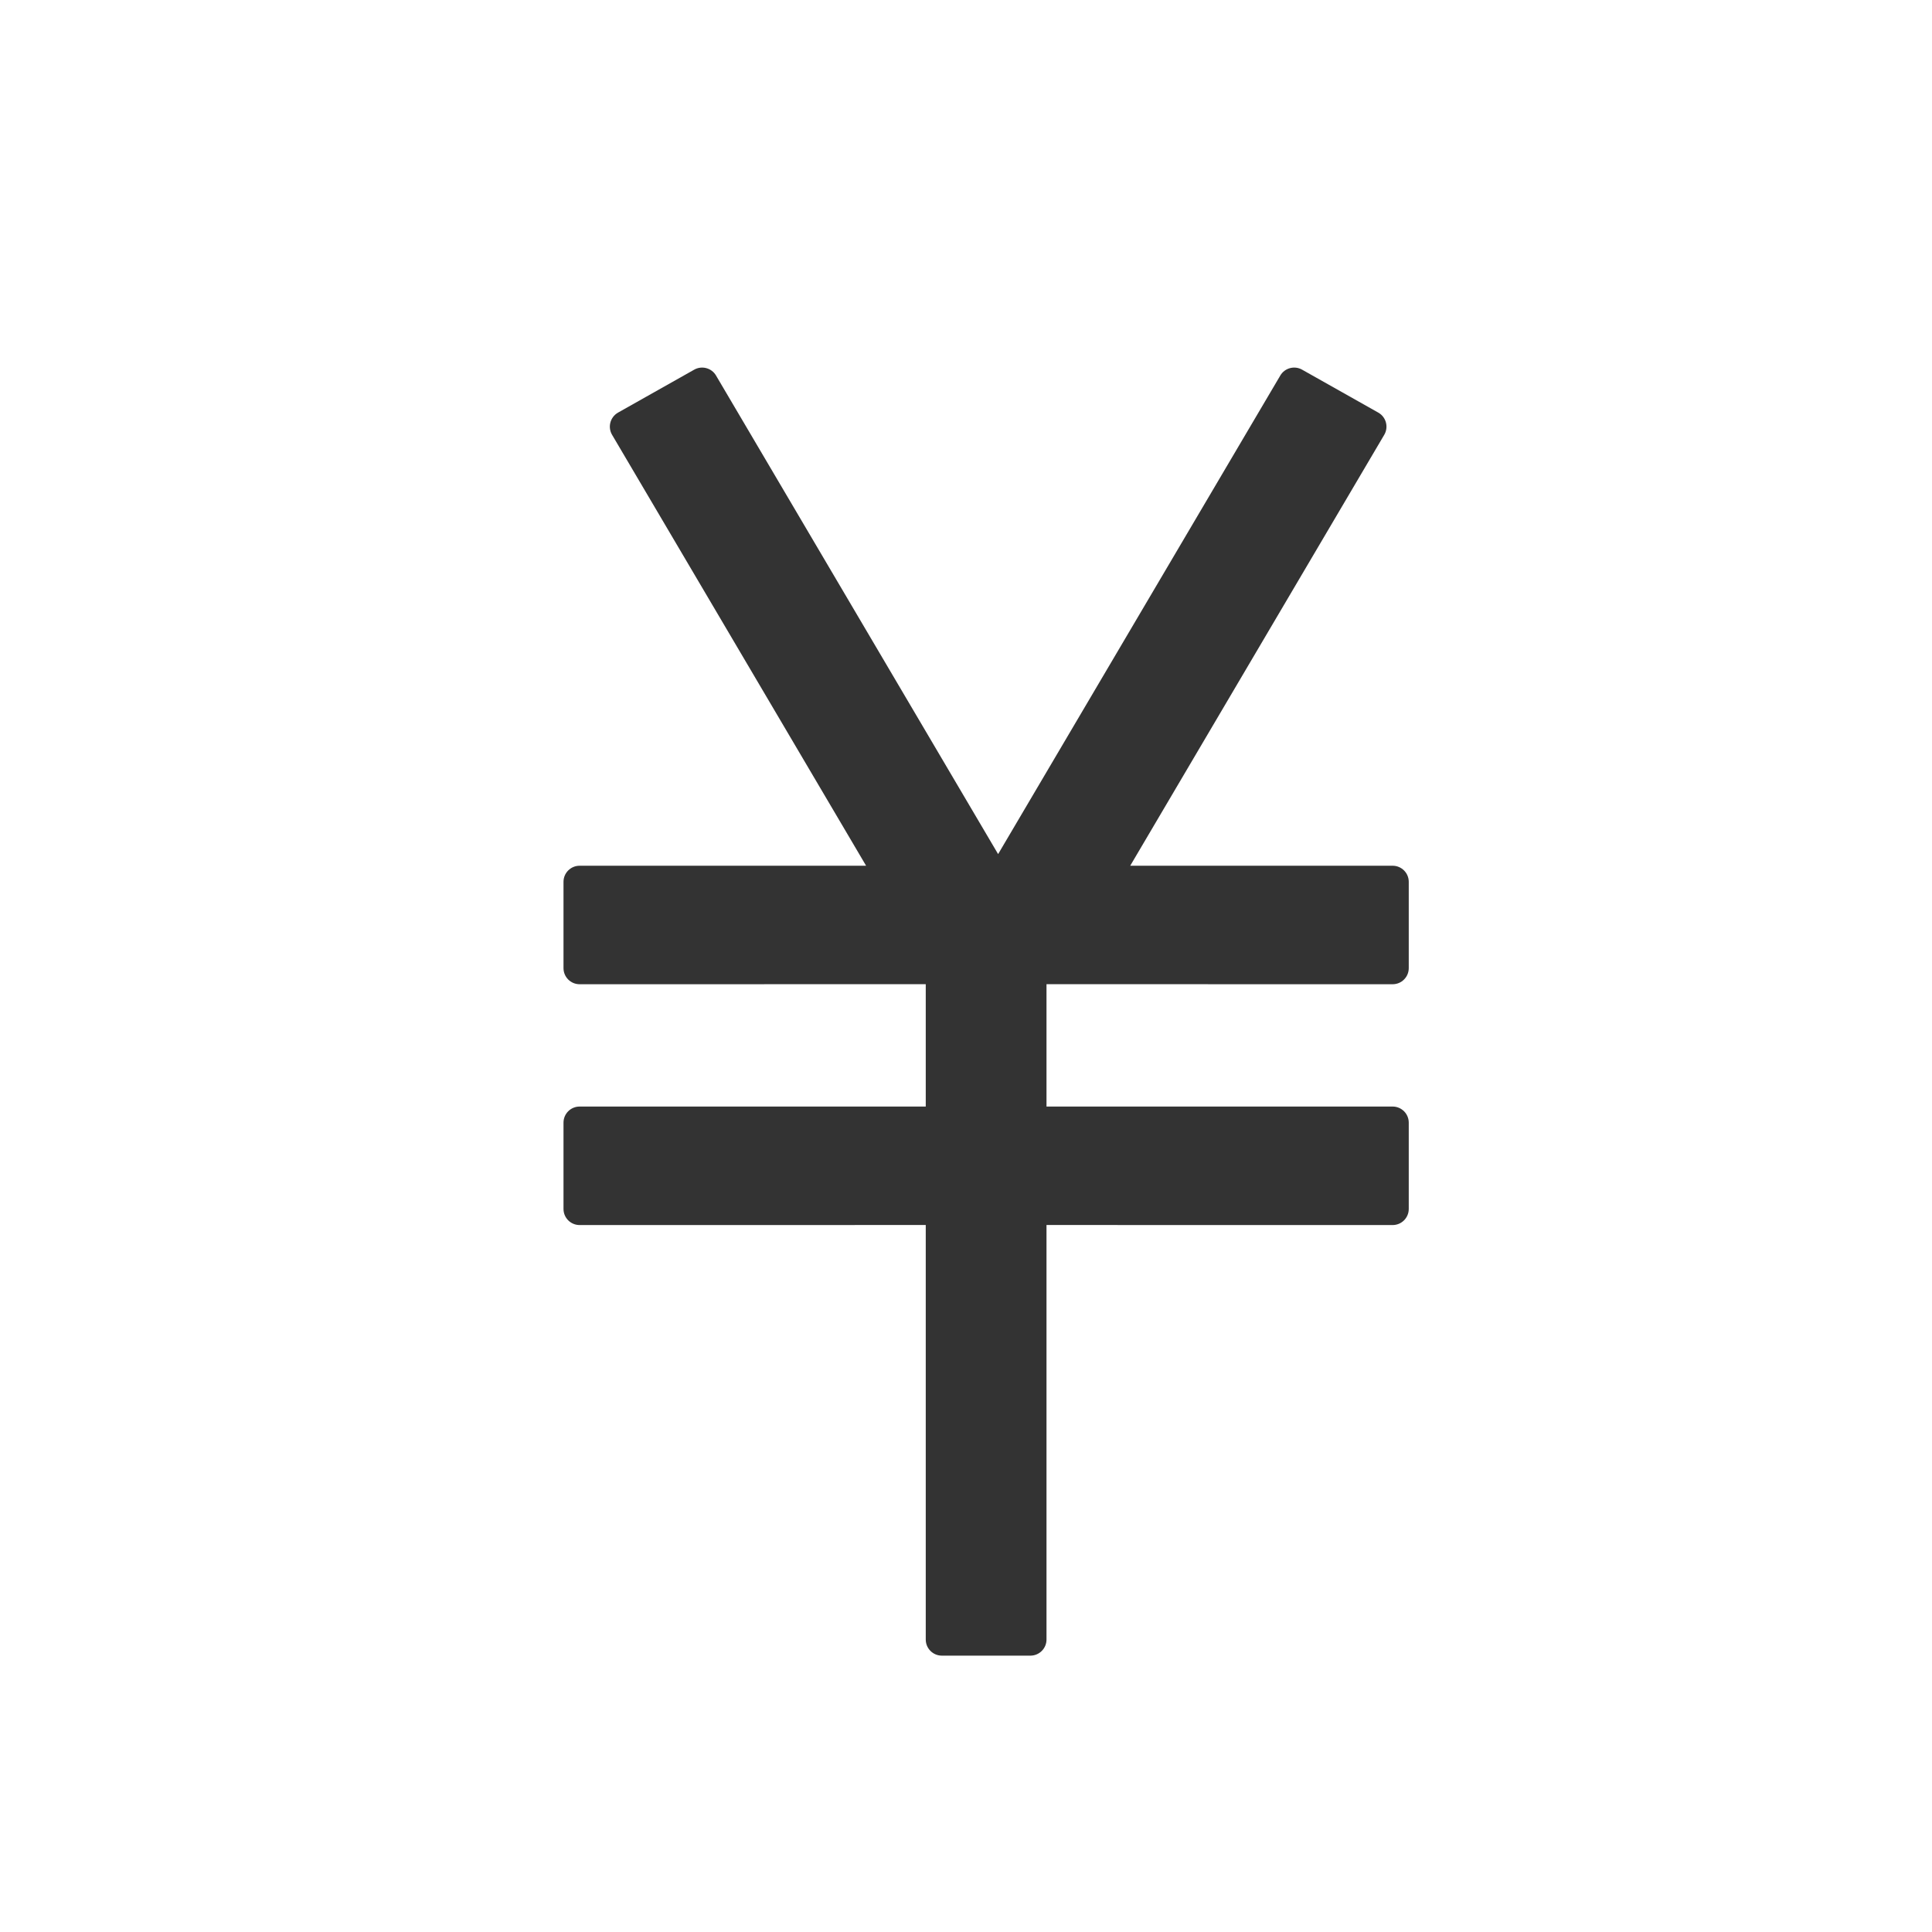 <?xml version="1.0" encoding="UTF-8"?>
<svg width="48px" height="48px" viewBox="0 0 48 48" version="1.1" xmlns="http://www.w3.org/2000/svg" xmlns:xlink="http://www.w3.org/1999/xlink">
    <title>PayOutline</title>
    <g id="PayOutline" stroke="none" stroke-width="1" fill="none" fill-rule="evenodd">
        <g id="编组">
            <rect id="矩形" fill="#FFFFFF" opacity="0" x="0" y="0" width="48" height="48"></rect>
            <path d="M31.809,9.329 C31.919,9.142 32.16,9.077 32.35,9.184 L32.35,9.184 L34.243,10.251 C34.245,10.253 34.247,10.254 34.25,10.255 C34.44,10.367 34.503,10.613 34.391,10.803 L34.391,10.803 L28.08,21.509 L34.6,21.509 C34.821,21.509 35,21.688 35,21.909 L35,24.053 C35,24.274 34.821,24.453 34.6,24.453 L26,24.452 L26,27.492 L34.6,27.492 C34.821,27.492 35,27.671 35,27.892 L35,30.036 C35,30.257 34.821,30.436 34.6,30.436 L26,30.435 L26,40.734 C26,40.955 25.821,41.134 25.6,41.134 L23.4,41.134 C23.179,41.134 23,40.955 23,40.734 L23,30.435 L14.4,30.436 C14.179,30.436 14,30.257 14,30.036 L14,27.892 C14,27.671 14.179,27.492 14.4,27.492 L23,27.492 L23,24.452 L14.4,24.453 C14.179,24.453 14,24.274 14,24.053 L14,21.909 C14,21.688 14.179,21.509 14.4,21.509 L21.518,21.509 L15.207,10.803 C15.095,10.613 15.158,10.367 15.349,10.255 C15.351,10.254 15.353,10.253 15.355,10.251 L17.248,9.184 C17.438,9.077 17.679,9.142 17.789,9.329 L24.798,21.22 Z" id="形状结合" fill="#333333" fill-rule="nonzero"></path>
        </g>
    </g>
</svg>